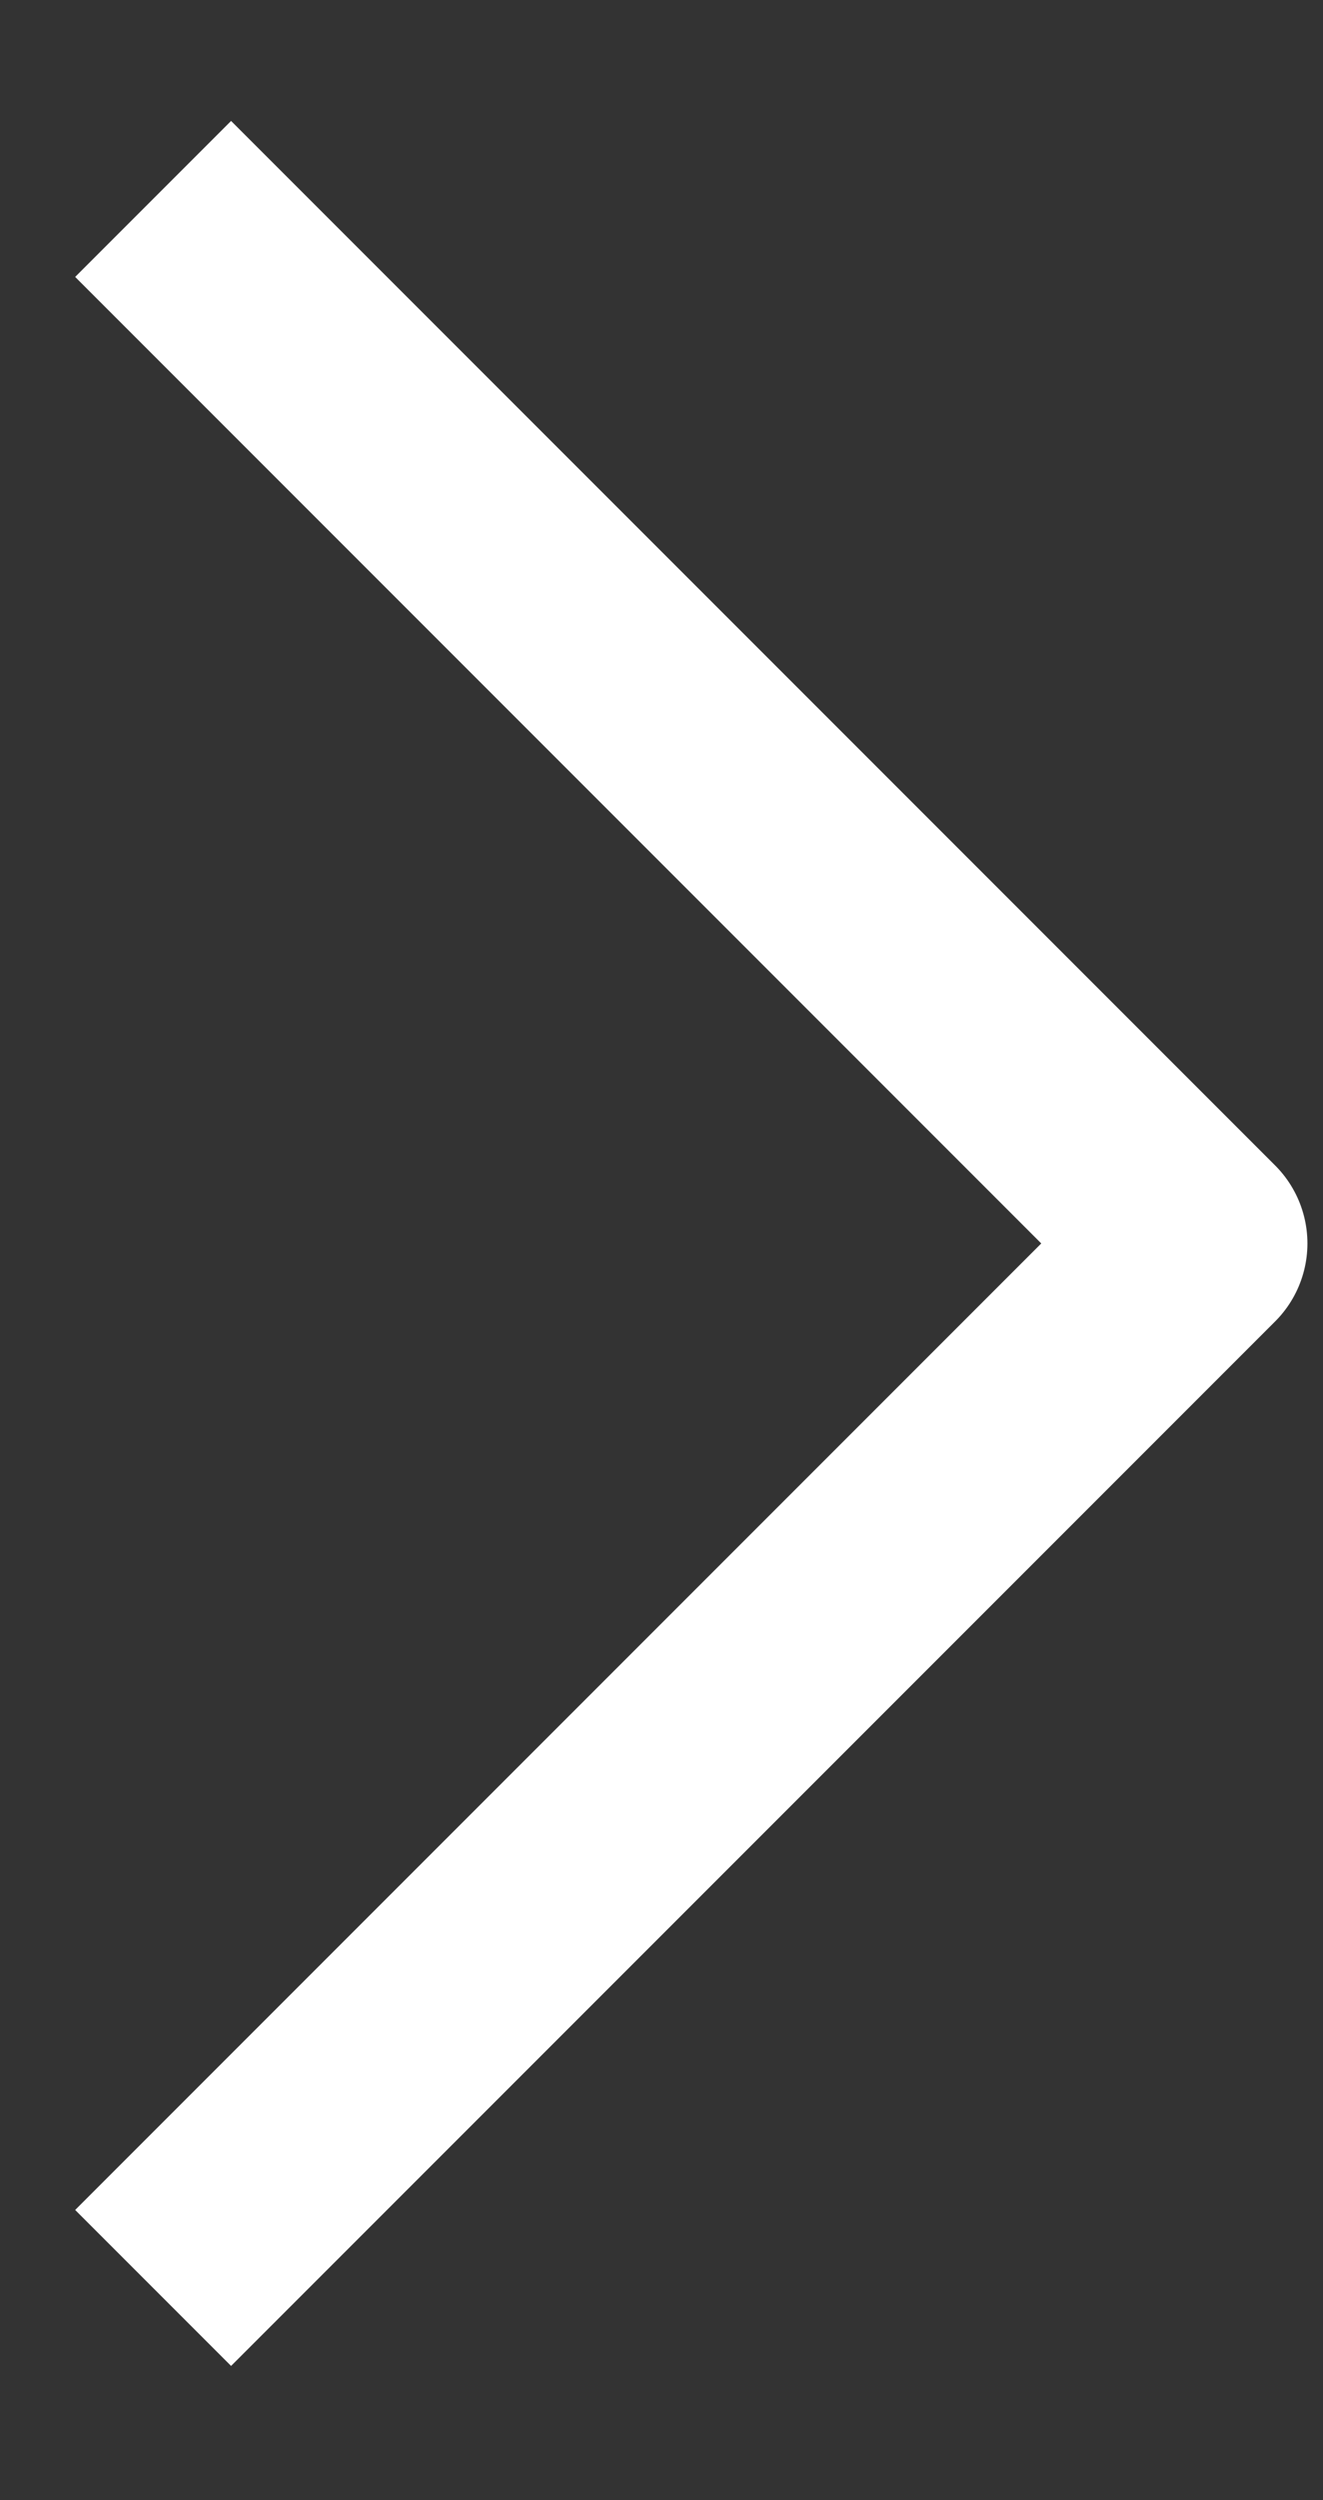 <svg width="9" height="17" viewBox="0 0 9 17" fill="none" xmlns="http://www.w3.org/2000/svg">
<rect x="0" y="0" width="9" height="17" fill="#333333" stroke="none"/>
<path d="M1.572 15.027L8.144 8.455L1.572 1.883" stroke="white" stroke-width="1.5" stroke-linecap="square" stroke-linejoin="round"/>
</svg>
